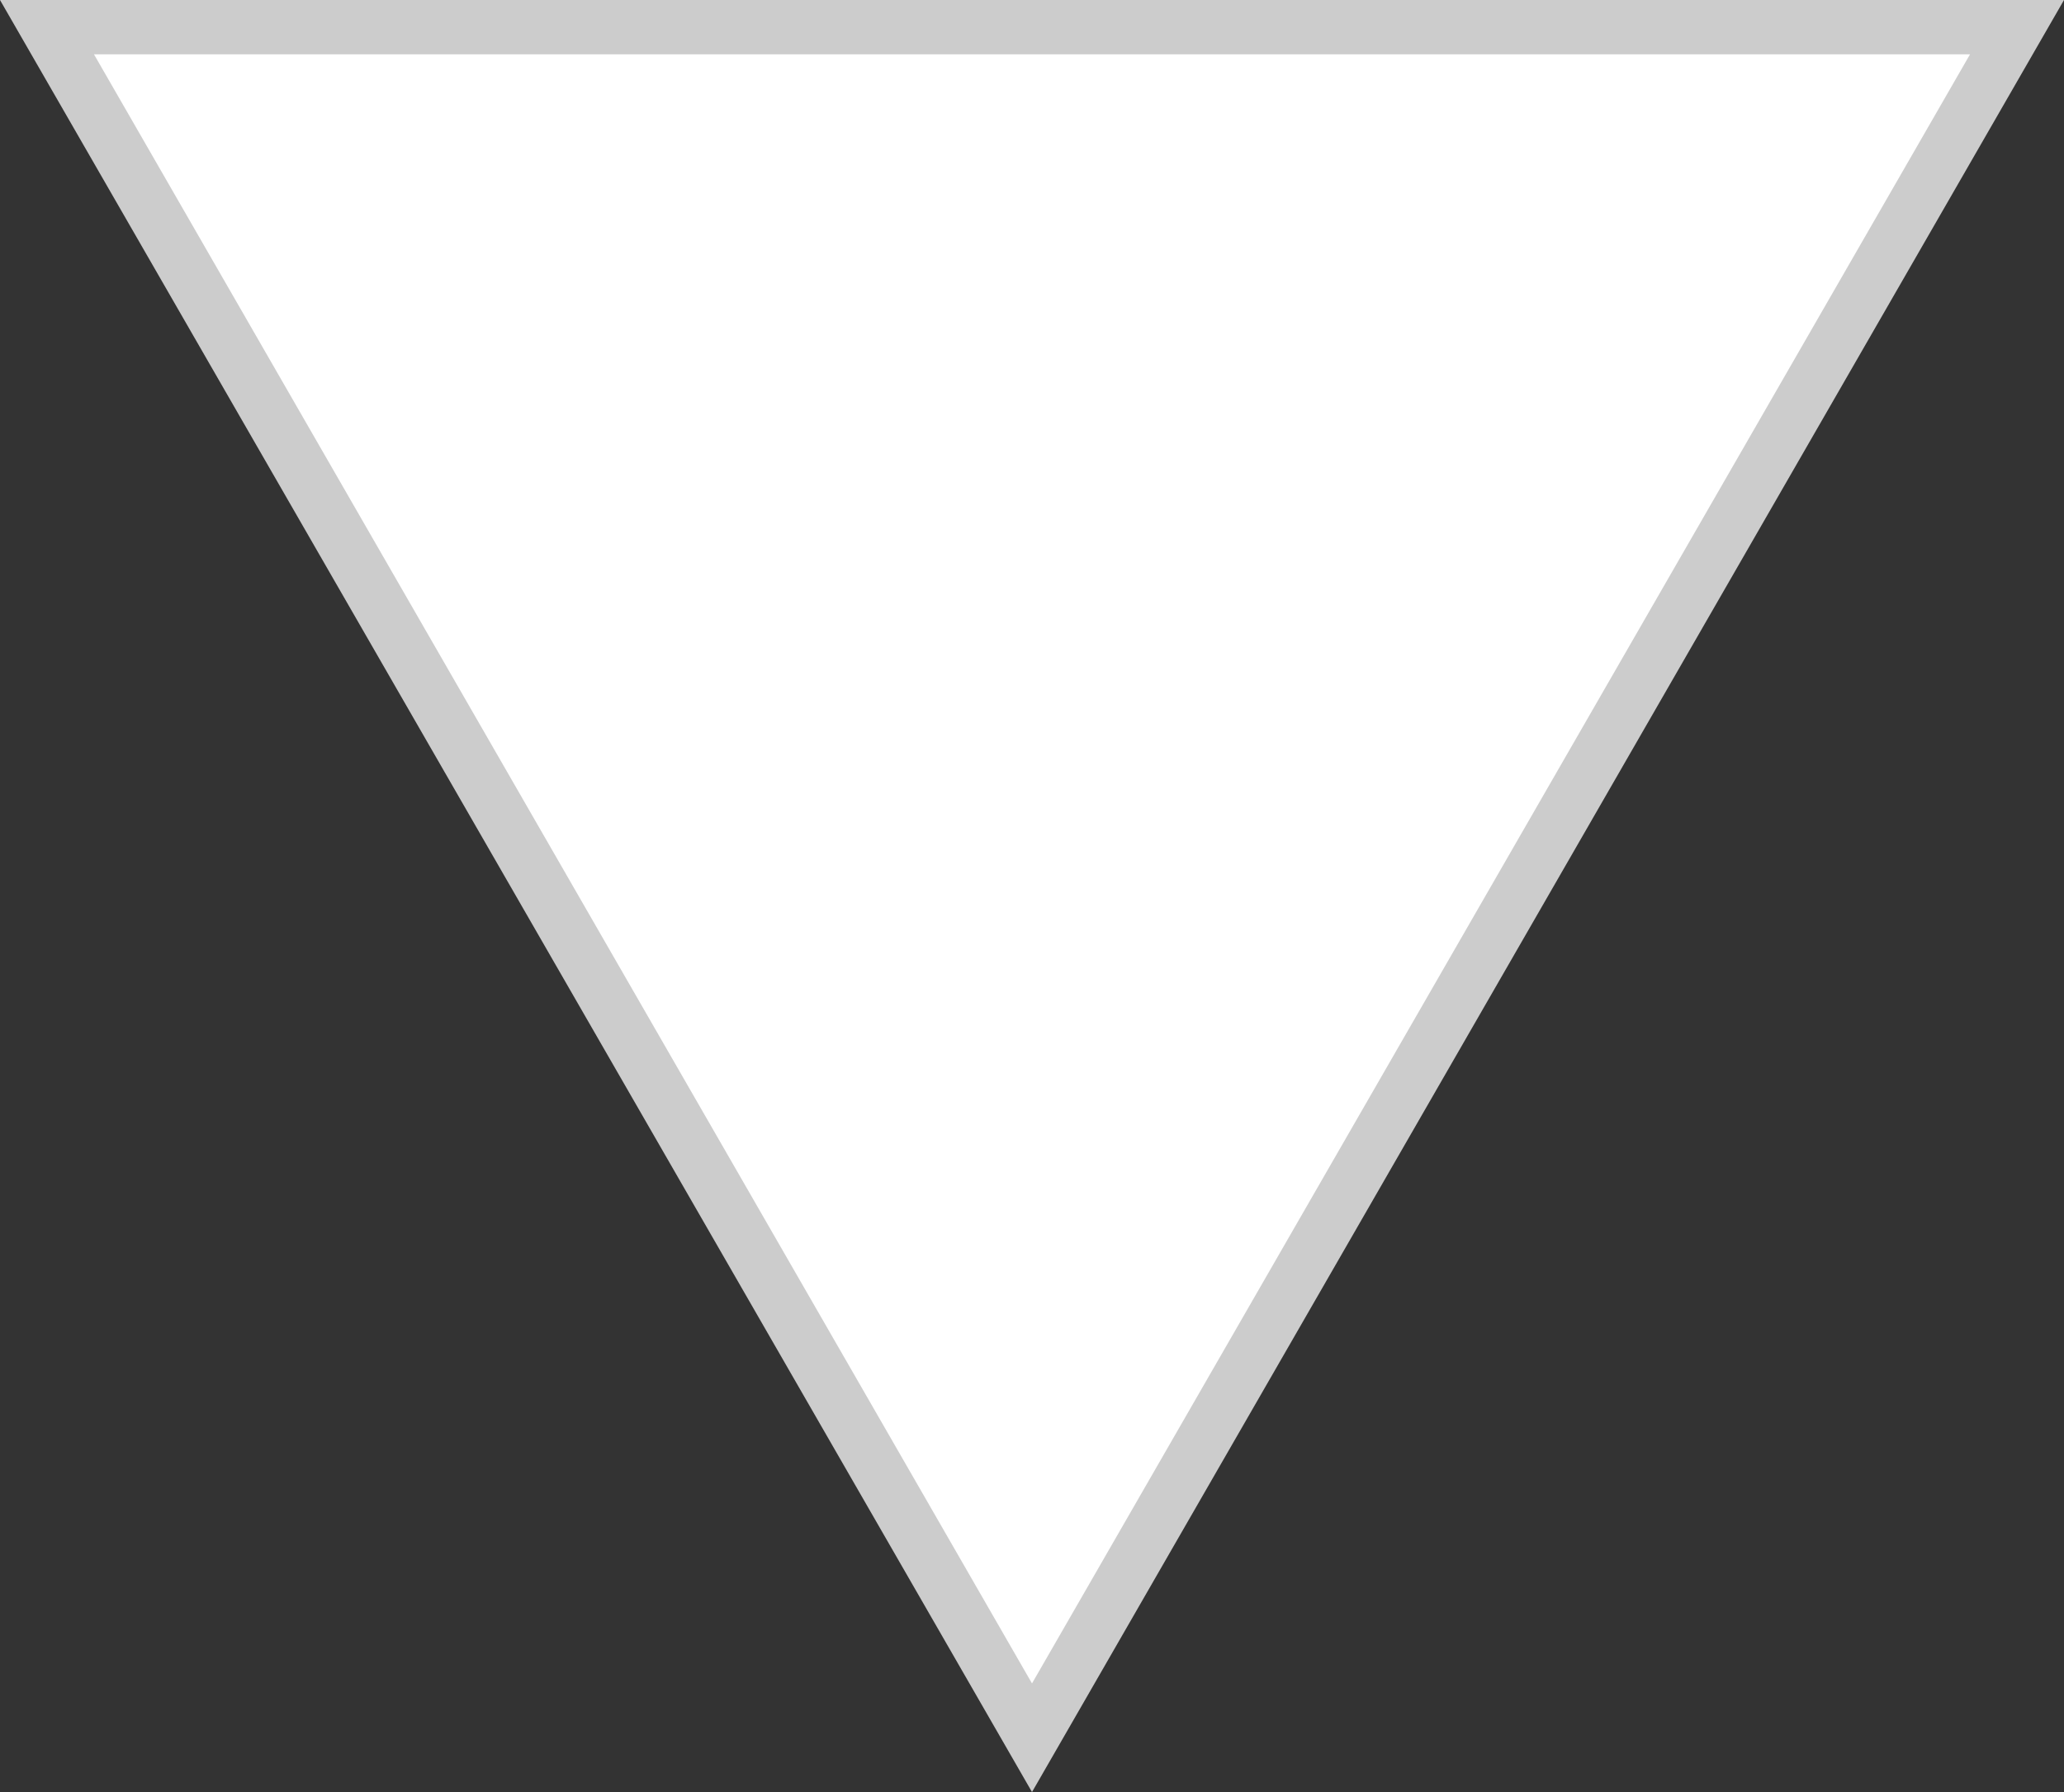 <svg xmlns="http://www.w3.org/2000/svg" viewBox="0 0 76 66"><rect x="0" y="0" width="76" height="66" fill="#333333" stroke="none"/><defs><style>.a{fill:#fff;}.b{fill:#ccc;}</style></defs><title>timeline-triangle</title><polygon class="a" points="1.73 1 74.27 1 38 64 1.73 1"/><path class="b" d="M72.54,2,38,62,3.46,2H72.54M76,0H0L38,66,76,0Z"/></svg>